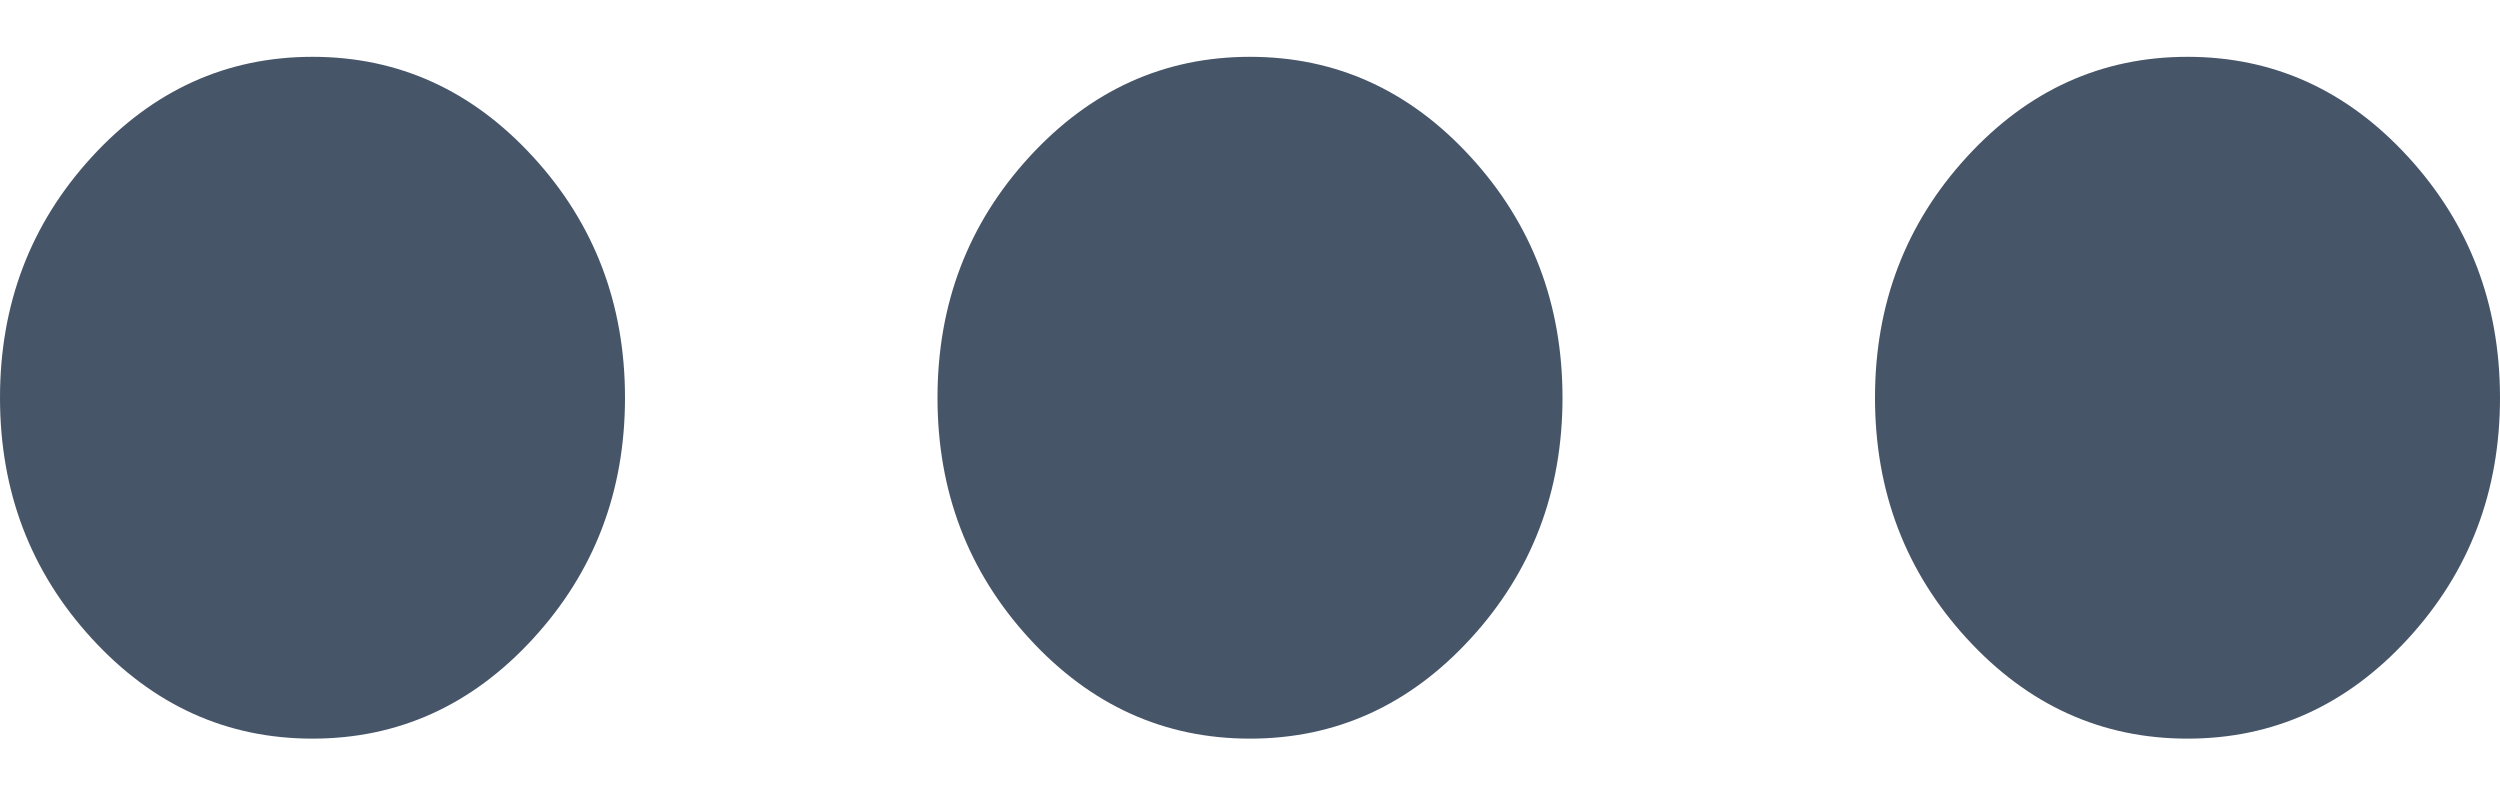 <svg width="22" height="7" viewBox="0 0 22 7" fill="none" xmlns="http://www.w3.org/2000/svg">
<path d="M2.75 6.5C1.994 6.5 1.346 6.206 0.808 5.619C0.269 5.031 0 4.325 0 3.5C0 2.675 0.269 1.969 0.808 1.381C1.346 0.794 1.994 0.5 2.75 0.5C3.506 0.5 4.154 0.794 4.692 1.381C5.231 1.969 5.5 2.675 5.5 3.5C5.5 4.325 5.231 5.031 4.692 5.619C4.154 6.206 3.506 6.5 2.75 6.5ZM11 6.5C10.244 6.5 9.596 6.206 9.058 5.619C8.519 5.031 8.25 4.325 8.25 3.5C8.25 2.675 8.519 1.969 9.058 1.381C9.596 0.794 10.244 0.5 11 0.5C11.756 0.5 12.404 0.794 12.942 1.381C13.481 1.969 13.75 2.675 13.75 3.5C13.75 4.325 13.481 5.031 12.942 5.619C12.404 6.206 11.756 6.5 11 6.5ZM19.25 6.5C18.494 6.5 17.846 6.206 17.308 5.619C16.769 5.031 16.5 4.325 16.5 3.5C16.5 2.675 16.769 1.969 17.308 1.381C17.846 0.794 18.494 0.5 19.25 0.5C20.006 0.5 20.654 0.794 21.192 1.381C21.731 1.969 22 2.675 22 3.5C22 4.325 21.731 5.031 21.192 5.619C20.654 6.206 20.006 6.5 19.25 6.5Z" fill="#475569"/>
</svg>
